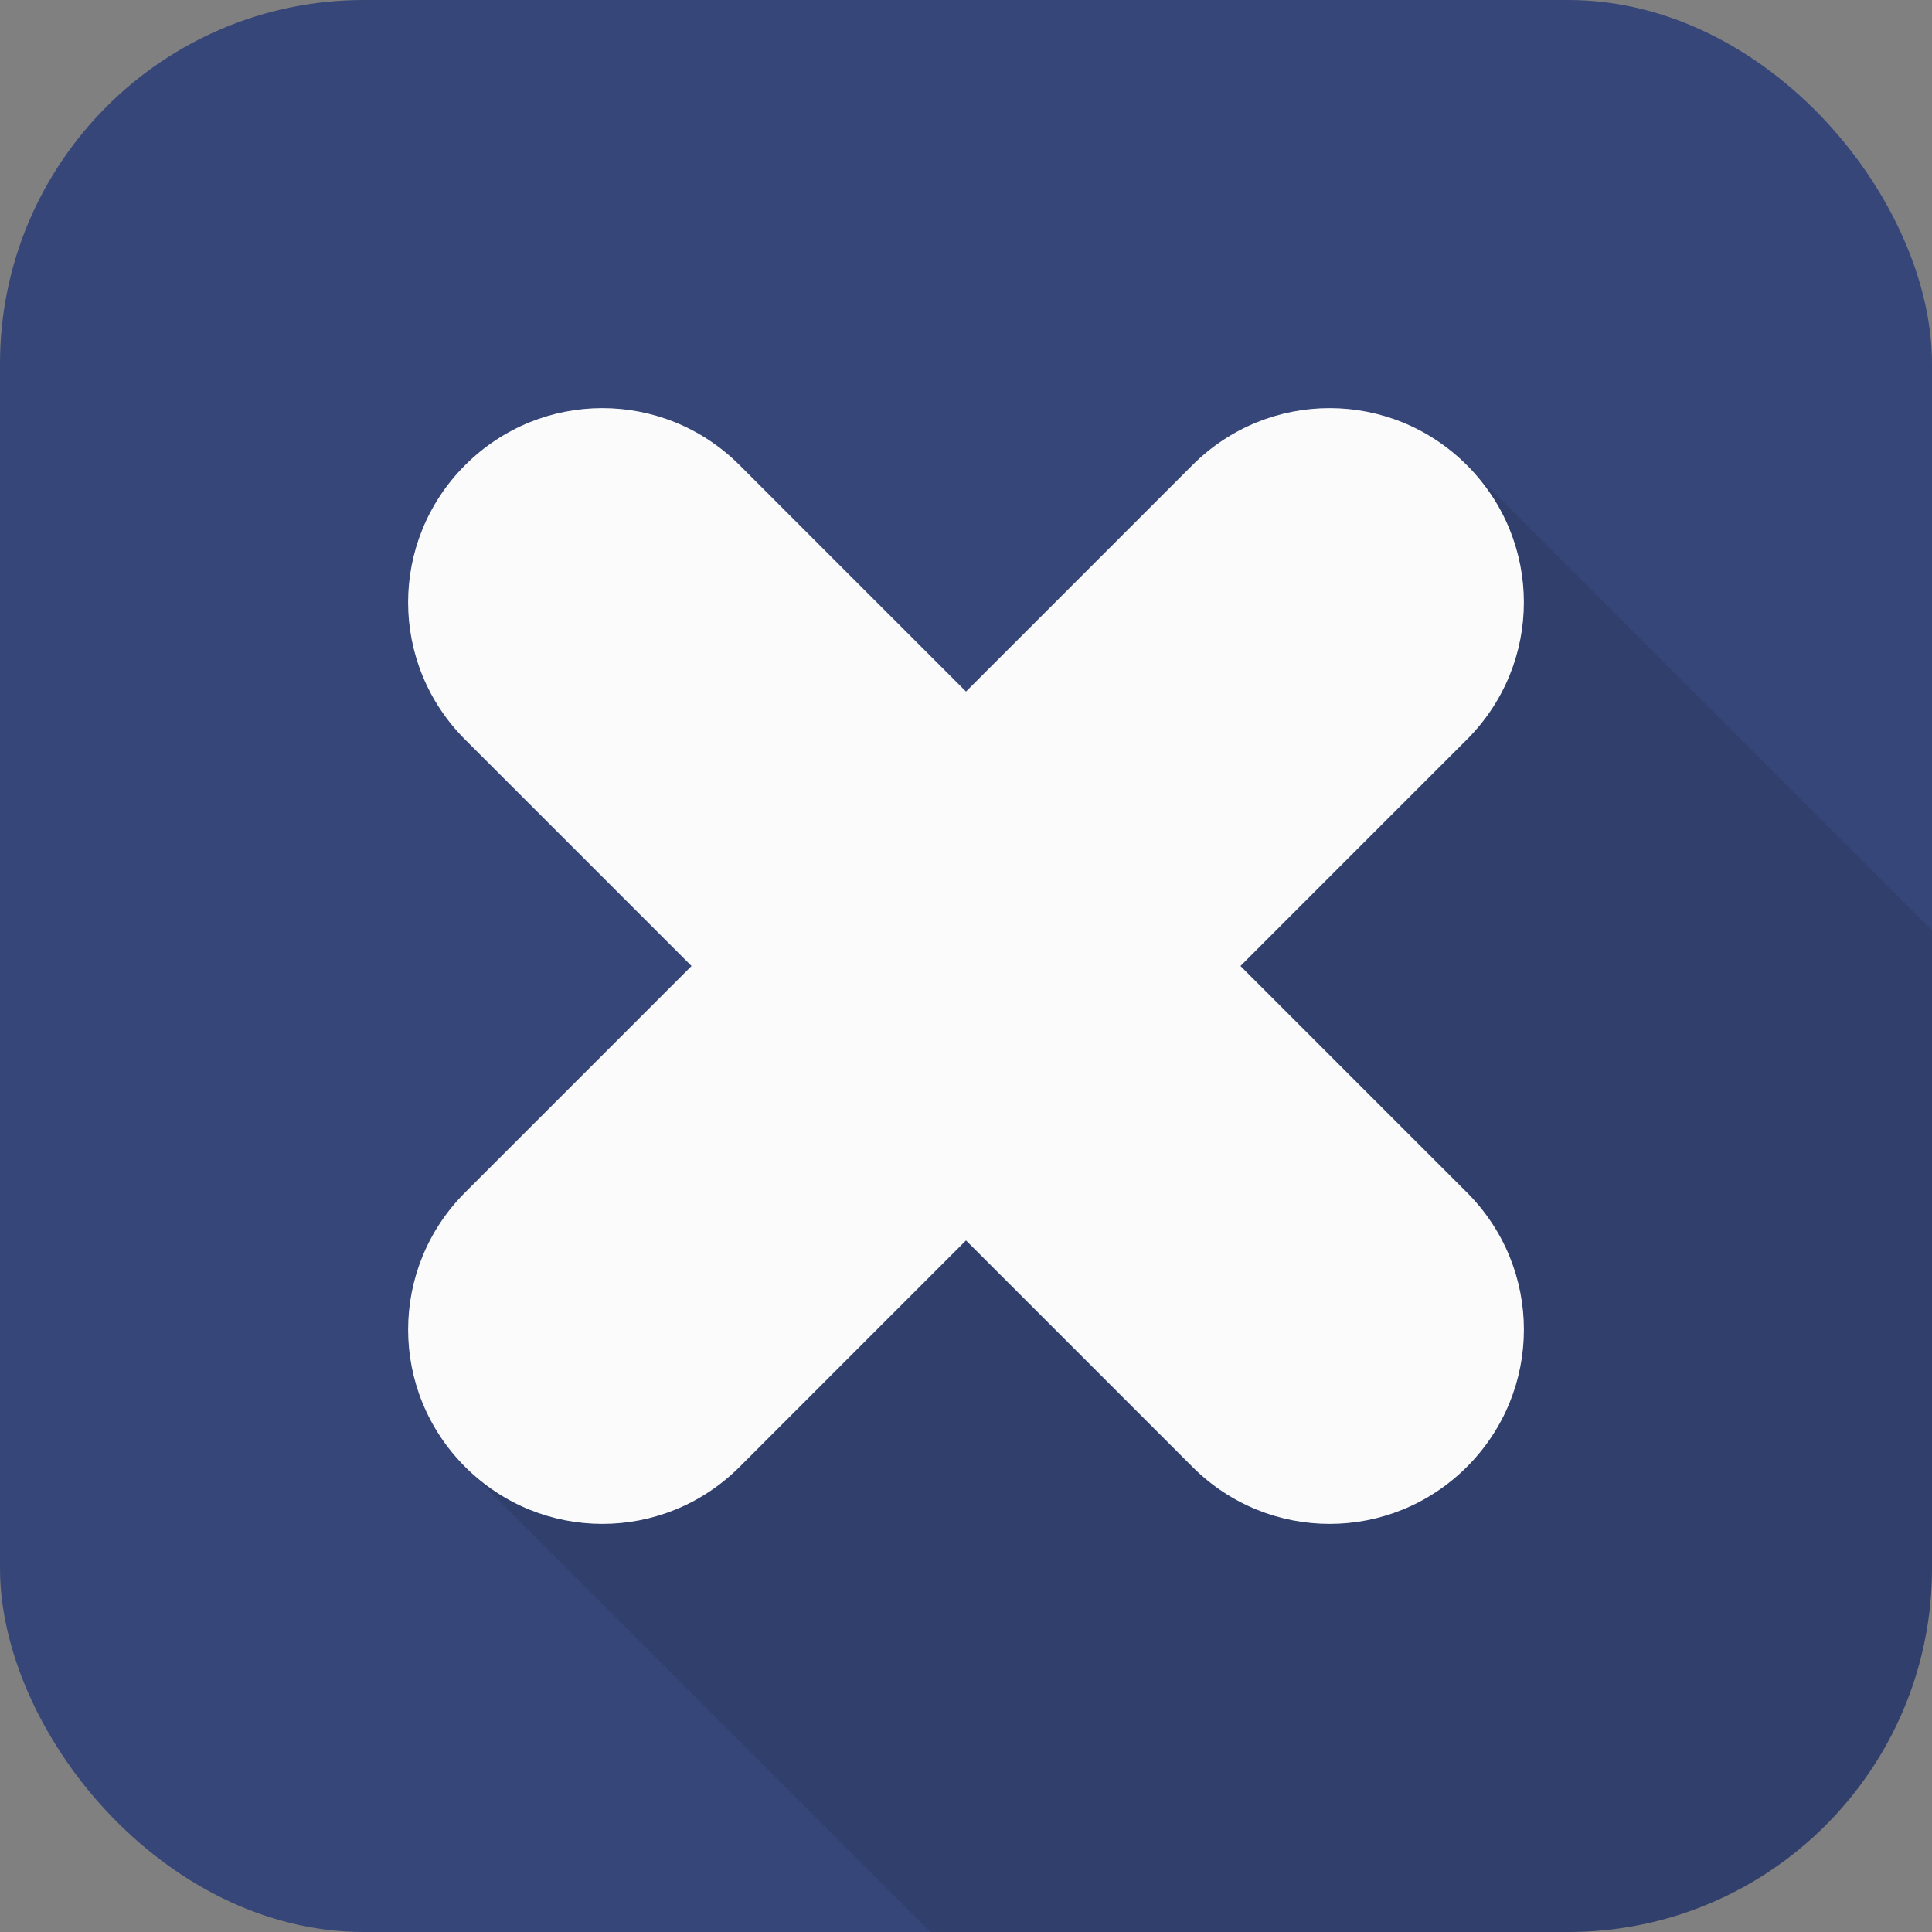 <?xml version="1.0" encoding="UTF-8" standalone="no"?>
<svg
   xmlns:dc="http://purl.org/dc/elements/1.1/"
   xmlns:cc="http://creativecommons.org/ns#"
   xmlns:rdf="http://www.w3.org/1999/02/22-rdf-syntax-ns#"
   xmlns:svg="http://www.w3.org/2000/svg"
   xmlns="http://www.w3.org/2000/svg"
   xmlns:sodipodi="http://sodipodi.sourceforge.net/DTD/sodipodi-0.dtd"
   xmlns:inkscape="http://www.inkscape.org/namespaces/inkscape"
   inkscape:version="1.0alpha (9dee831, 2019-01-15)"
   sodipodi:docname="excluir.svg"
   width="105.36mm"
   height="105.36mm"
   viewBox="0 0 105.36 105.36"
   version="1.1"
   id="svg8">
  <rect x="0" y="0" width="105.36" height="105.36" fill="#808080" stroke="none"/>
  <sodipodi:namedview
     inkscape:current-layer="svg8"
     inkscape:window-maximized="1"
     inkscape:window-y="27"
     inkscape:window-x="67"
     inkscape:cy="199.10586"
     inkscape:cx="199.10569"
     inkscape:zoom="1.7553476"
     showgrid="false"
     id="namedview1995"
     inkscape:window-height="995"
     inkscape:window-width="1613"
     inkscape:pageshadow="2"
     inkscape:pageopacity="0"
     guidetolerance="10"
     gridtolerance="10"
     objecttolerance="10"
     borderopacity="1"
     inkscape:document-rotation="0"
     bordercolor="#666666"
     pagecolor="#ffffff" />
  <defs
     id="defs2" />
  <rect
     style="opacity:1;stop-opacity:1;fill:#364678;fill-opacity:1"
     fill="#0ff"
     fill-opacity=".978"
     id="rect4"
     rx="19.844"
     height="105.36"
     width="105.36"
     y="-3.1550294e-06"
     x="-3.5607909e-06" />
  <path
     inkscape:connector-curvature="0"
     style="opacity:1;fill:#000000;fill-opacity:0.098;stroke:none;stroke-width:0.265px;stroke-linecap:butt;stroke-linejoin:miter;stroke-opacity:1;stop-opacity:1"
     d="m 79.994,25.366 -54.628,54.628 25.366,25.366 h 34.784 c 10.994,0 19.844,-8.851 19.844,-19.844 V 50.732 Z"
     id="path861" />
  <path
     inkscape:connector-curvature="0"
     style="opacity:1;stop-opacity:1"
     fill="#fff"
     fill-opacity=".978"
     id="path12"
     d="m 79.994,25.366 c -4.146,-4.146 -10.821,-4.146 -14.967,0 L 52.68,37.713 40.332,25.366 c -4.146,-4.146 -10.821,-4.146 -14.967,0 -4.146,4.146 -4.146,10.821 0,14.967 L 37.713,52.68 25.366,65.027 c -4.146,4.146 -4.146,10.821 0,14.967 4.146,4.146 10.821,4.146 14.967,0 l 12.347,-12.348 12.348,12.348 c 4.146,4.146 10.821,4.146 14.967,0 4.146,-4.146 4.146,-10.821 0,-14.967 L 67.647,52.68 79.994,40.332 c 4.146,-4.146 4.146,-10.821 0,-14.967 z" />
</svg>
